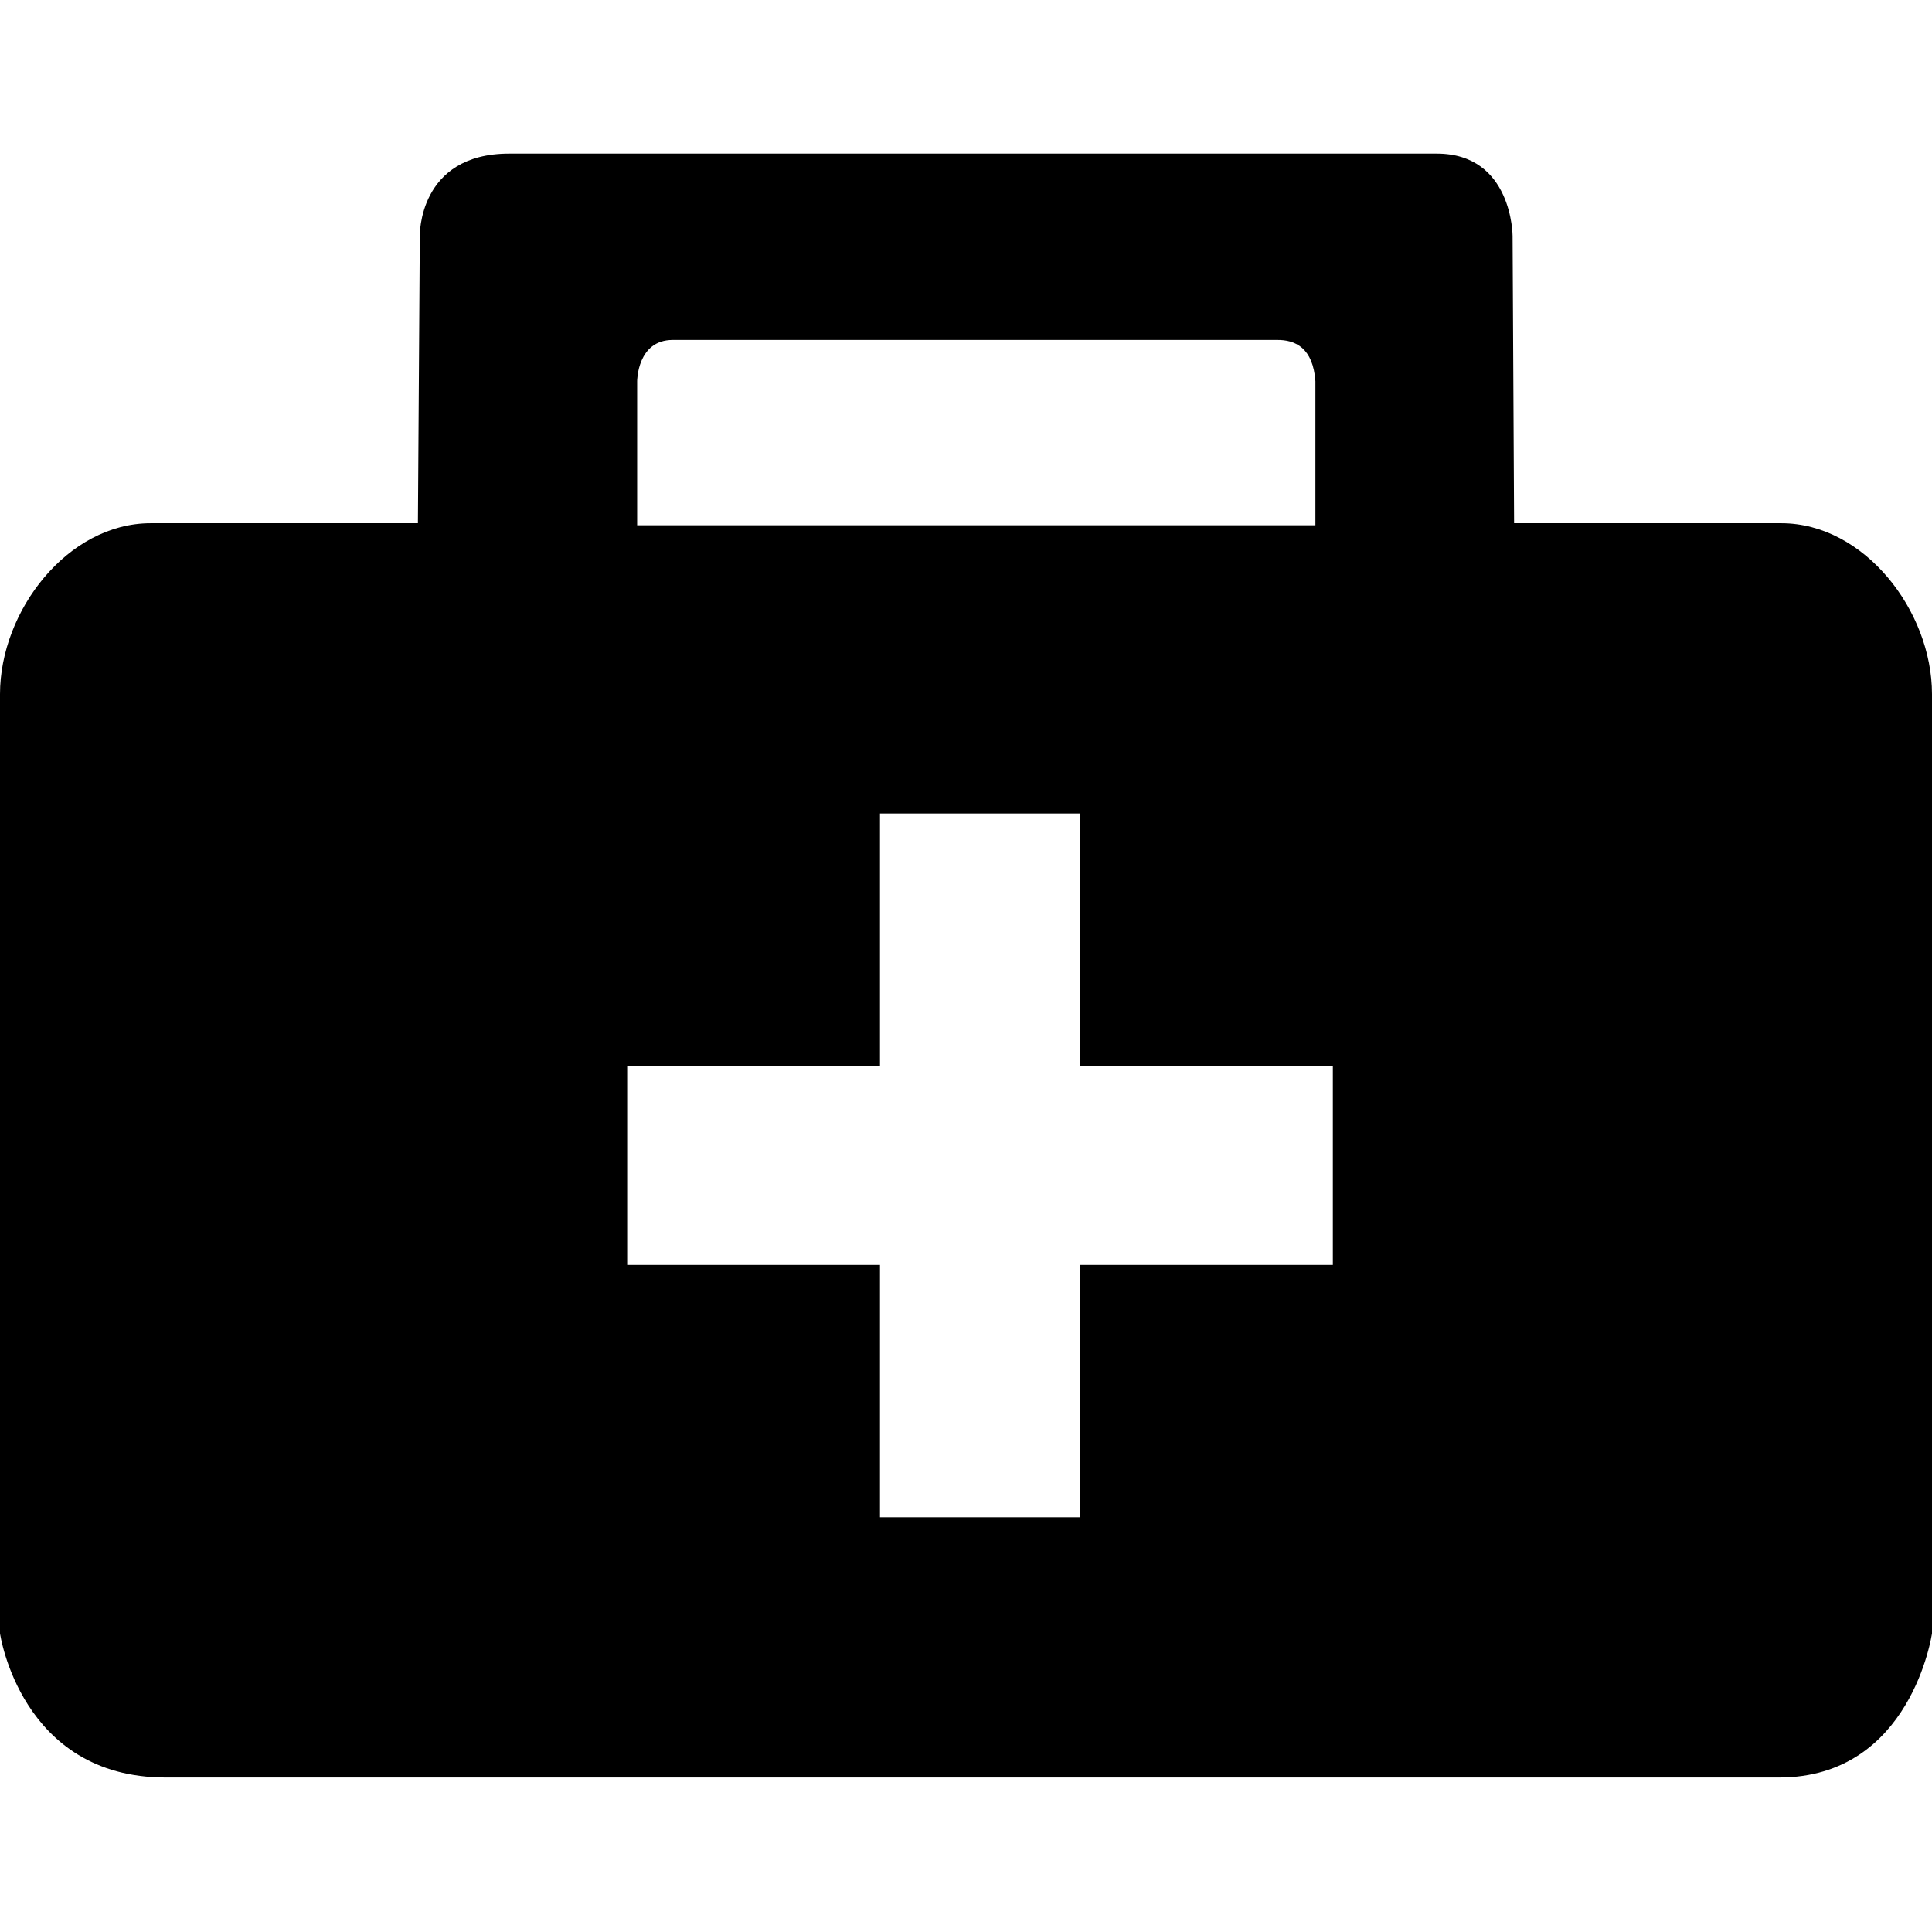 <svg xmlns="http://www.w3.org/2000/svg" xmlns:xlink="http://www.w3.org/1999/xlink" width="100" height="100" version="1.1" xml:space="preserve" style="fill-rule:evenodd;clip-rule:evenodd;stroke-linejoin:round;stroke-miterlimit:1.414"><g><path id="help" d="M68.988,65.472L55.903,65.472L55.903,78.532L45.548,78.532L45.548,65.472L32.463,65.472L32.463,55.165L45.548,55.165L45.548,42.106L55.903,42.106L55.903,55.165L68.988,55.165M78.291,12.213C78.291,12.213 78.291,7.95 74.365,7.95L26.359,7.95C21.631,7.95 21.729,12.213 21.729,12.213L21.631,27.081L7.801,27.081C3.491,27.081 0,31.628 0,35.927L0,84.543C0,84.543 1.064,92.003 8.569,92.003C16.131,92.003 87.203,92.003 92.09,92.003C98.936,92.003 100,84.543 100,84.543L100,35.927C100,31.628 96.505,27.081 92.199,27.081L78.369,27.081M66.083,17.595L34.822,17.595C32.979,17.595 32.979,19.727 32.979,19.727L32.979,27.188L68.085,27.188L68.085,19.727C67.96,18.023 67.066,17.579 66.083,17.595" style="fill:#000"/></g></svg>